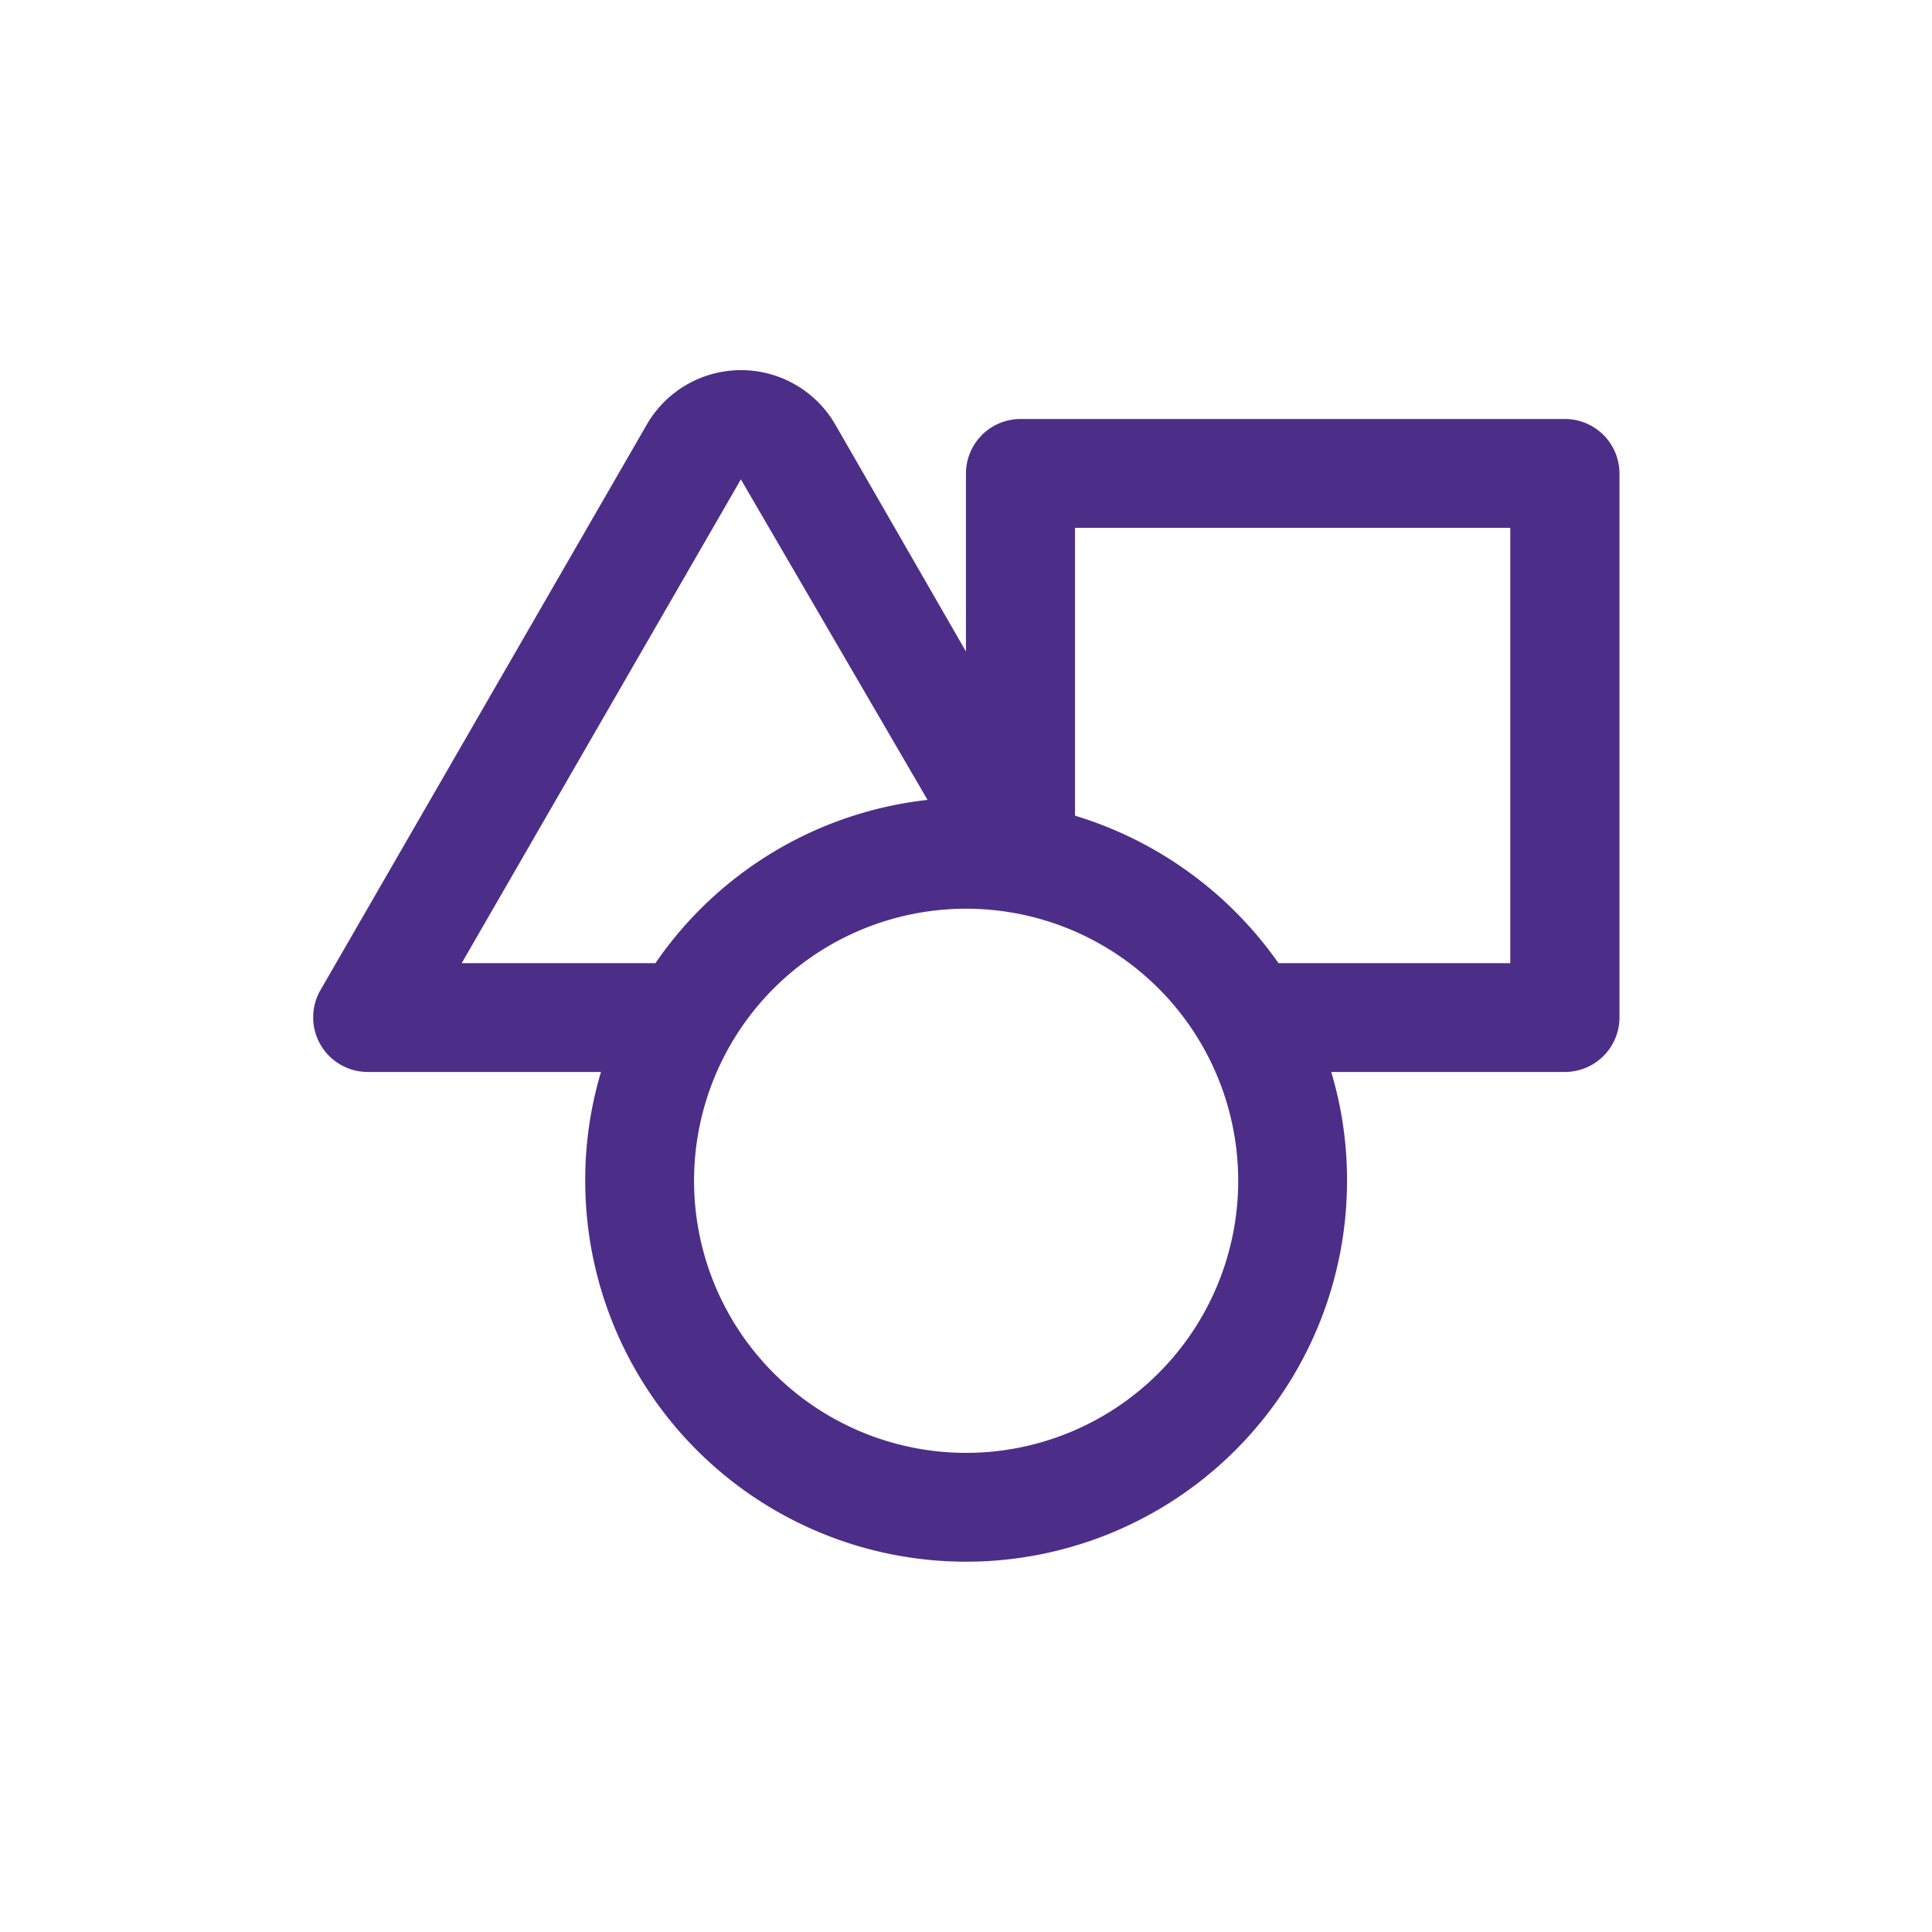 <svg xmlns="http://www.w3.org/2000/svg" xmlns:xlink="http://www.w3.org/1999/xlink" width="46" height="46" viewBox="0 0 46 46">
  <defs>
    <clipPath id="clip-path">
      <circle id="Ellipse_43" data-name="Ellipse 43" cx="23" cy="23" r="23" transform="translate(1323 2288)" fill="#fff" stroke="#707070" stroke-width="1"/>
    </clipPath>
  </defs>
  <g id="Mask_Group_55" data-name="Mask Group 55" transform="translate(-1323 -2288)" clip-path="url(#clip-path)">
    <path id="resources" d="M29.8,5.193H16.84a1.3,1.3,0,0,0-1.3,1.3v4.236L12.435,5.336a2.591,2.591,0,0,0-4.5,0h0L.166,18.8A1.3,1.3,0,0,0,1.293,20.74H6.851a8.952,8.952,0,0,0-.376,2.591,9.069,9.069,0,1,0,18.138,0,8.952,8.952,0,0,0-.376-2.591H29.8a1.3,1.3,0,0,0,1.3-1.3V6.489A1.3,1.3,0,0,0,29.8,5.193ZM3.534,18.149,10.181,6.631l4.444,7.631a9.069,9.069,0,0,0-6.478,3.887Zm12.01,11.66a6.478,6.478,0,1,1,6.478-6.478A6.478,6.478,0,0,1,15.544,29.809ZM28.5,18.149H22.981a9.16,9.16,0,0,0-4.845-3.511V7.784H28.5Z" transform="translate(1330.459 2292.783)" fill="#4c2e88"/>
  </g>
</svg>
